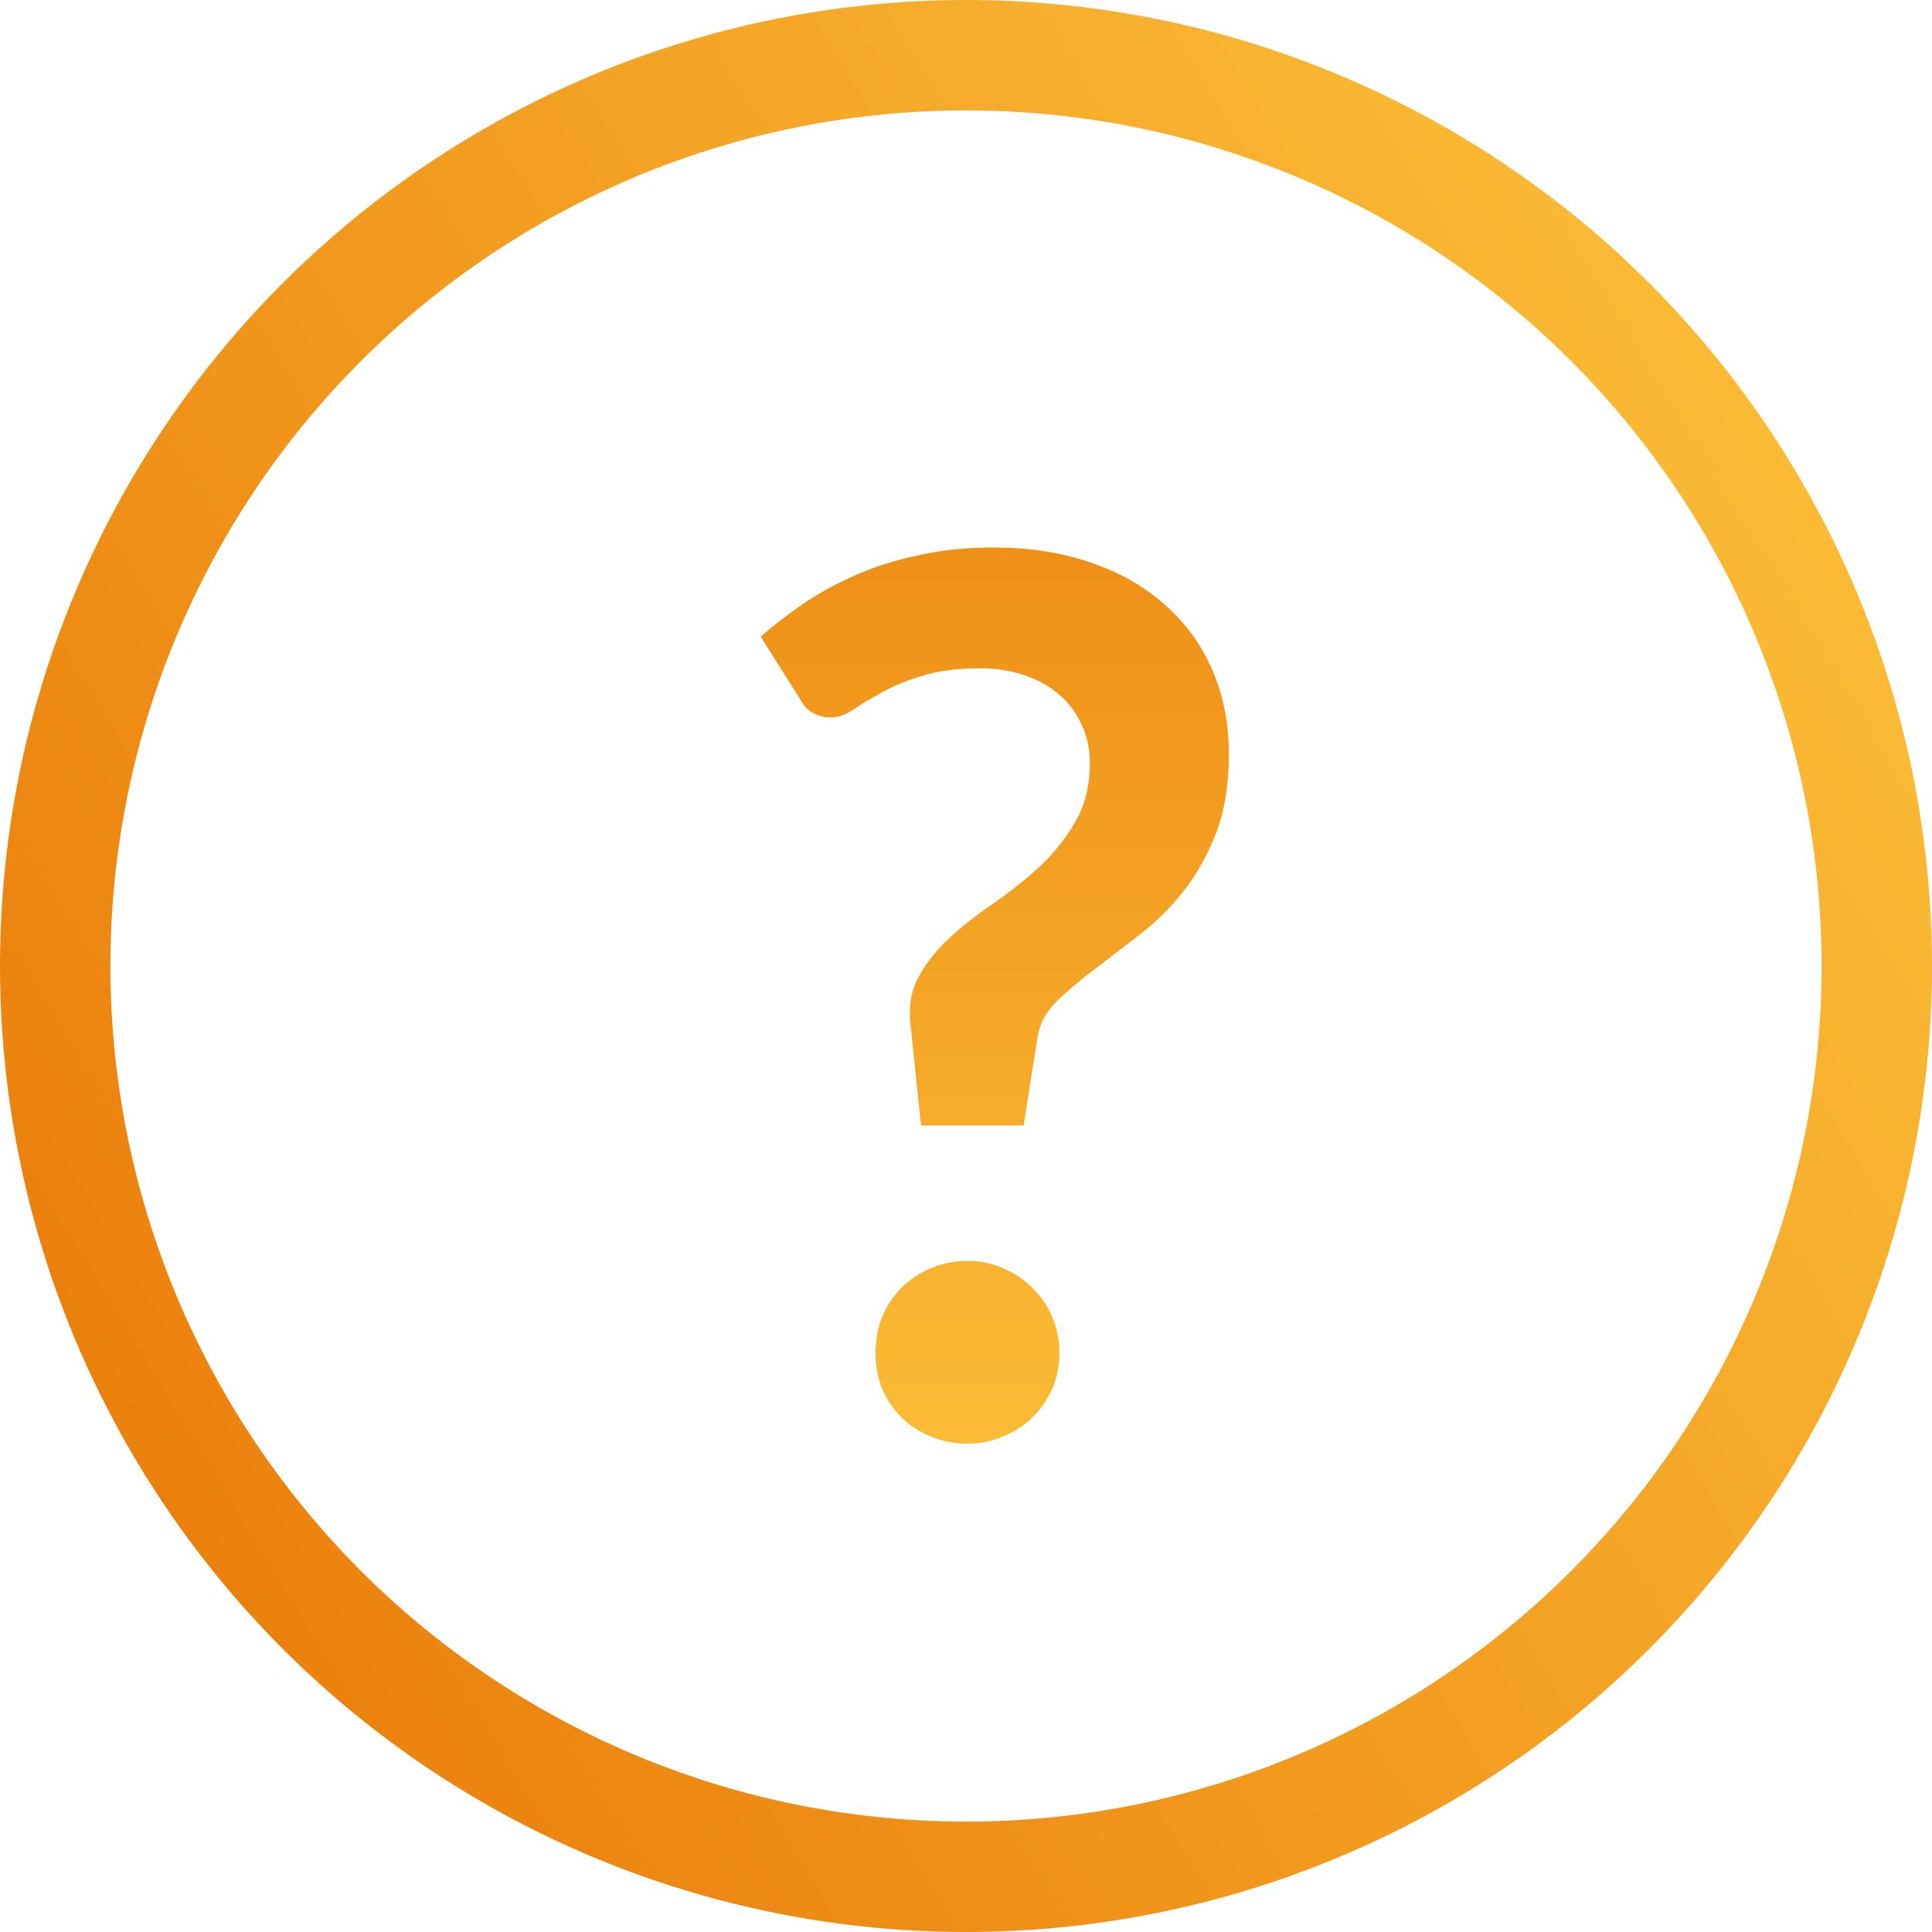 <svg width="35" height="35" viewBox="0 0 35 35" fill="none" xmlns="http://www.w3.org/2000/svg">
<circle cx="17.5" cy="17.5" r="16.5" stroke="url(#paint0_linear_445_9039)" stroke-width="2"/>
<path d="M13.781 11.535C14.03 11.315 14.302 11.106 14.595 10.908C14.896 10.71 15.218 10.538 15.563 10.391C15.908 10.244 16.282 10.131 16.685 10.05C17.088 9.962 17.525 9.918 17.994 9.918C18.632 9.918 19.211 10.006 19.732 10.182C20.26 10.358 20.711 10.611 21.085 10.941C21.459 11.264 21.749 11.656 21.954 12.118C22.159 12.58 22.262 13.097 22.262 13.669C22.262 14.226 22.181 14.71 22.02 15.121C21.859 15.524 21.657 15.876 21.415 16.177C21.173 16.478 20.905 16.738 20.612 16.958C20.326 17.178 20.055 17.387 19.798 17.585C19.541 17.776 19.318 17.966 19.127 18.157C18.944 18.34 18.834 18.549 18.797 18.784L18.544 20.39H16.685L16.498 18.597C16.454 18.252 16.502 17.952 16.641 17.695C16.788 17.431 16.978 17.193 17.213 16.98C17.455 16.76 17.723 16.551 18.016 16.353C18.309 16.148 18.584 15.928 18.841 15.693C19.098 15.451 19.31 15.183 19.479 14.89C19.655 14.589 19.743 14.234 19.743 13.823C19.743 13.559 19.692 13.324 19.589 13.119C19.494 12.906 19.358 12.727 19.182 12.58C19.006 12.426 18.793 12.309 18.544 12.228C18.302 12.147 18.038 12.107 17.752 12.107C17.334 12.107 16.978 12.155 16.685 12.25C16.399 12.338 16.153 12.441 15.948 12.558C15.75 12.668 15.581 12.771 15.442 12.866C15.303 12.954 15.178 12.998 15.068 12.998C14.804 12.998 14.613 12.888 14.496 12.668L13.781 11.535ZM15.86 24.504C15.86 24.277 15.9 24.06 15.981 23.855C16.069 23.65 16.186 23.474 16.333 23.327C16.48 23.18 16.656 23.063 16.861 22.975C17.066 22.887 17.286 22.843 17.521 22.843C17.756 22.843 17.972 22.887 18.17 22.975C18.375 23.063 18.551 23.18 18.698 23.327C18.852 23.474 18.973 23.65 19.061 23.855C19.149 24.06 19.193 24.277 19.193 24.504C19.193 24.739 19.149 24.959 19.061 25.164C18.973 25.362 18.852 25.534 18.698 25.681C18.551 25.828 18.375 25.941 18.17 26.022C17.972 26.11 17.756 26.154 17.521 26.154C17.286 26.154 17.066 26.11 16.861 26.022C16.656 25.941 16.48 25.828 16.333 25.681C16.186 25.534 16.069 25.362 15.981 25.164C15.9 24.959 15.86 24.739 15.86 24.504Z" fill="url(#paint1_linear_445_9039)"/>
<defs>
<linearGradient id="paint0_linear_445_9039" x1="2" y1="26.5" x2="32.5" y2="8" gradientUnits="userSpaceOnUse">
<stop stop-color="#EB800C"/>
<stop offset="1" stop-color="#FABB35"/>
</linearGradient>
<linearGradient id="paint1_linear_445_9039" x1="18.5" y1="4" x2="18.5" y2="26" gradientUnits="userSpaceOnUse">
<stop stop-color="#EB800C"/>
<stop offset="1" stop-color="#FABB35"/>
</linearGradient>
</defs>
</svg>
